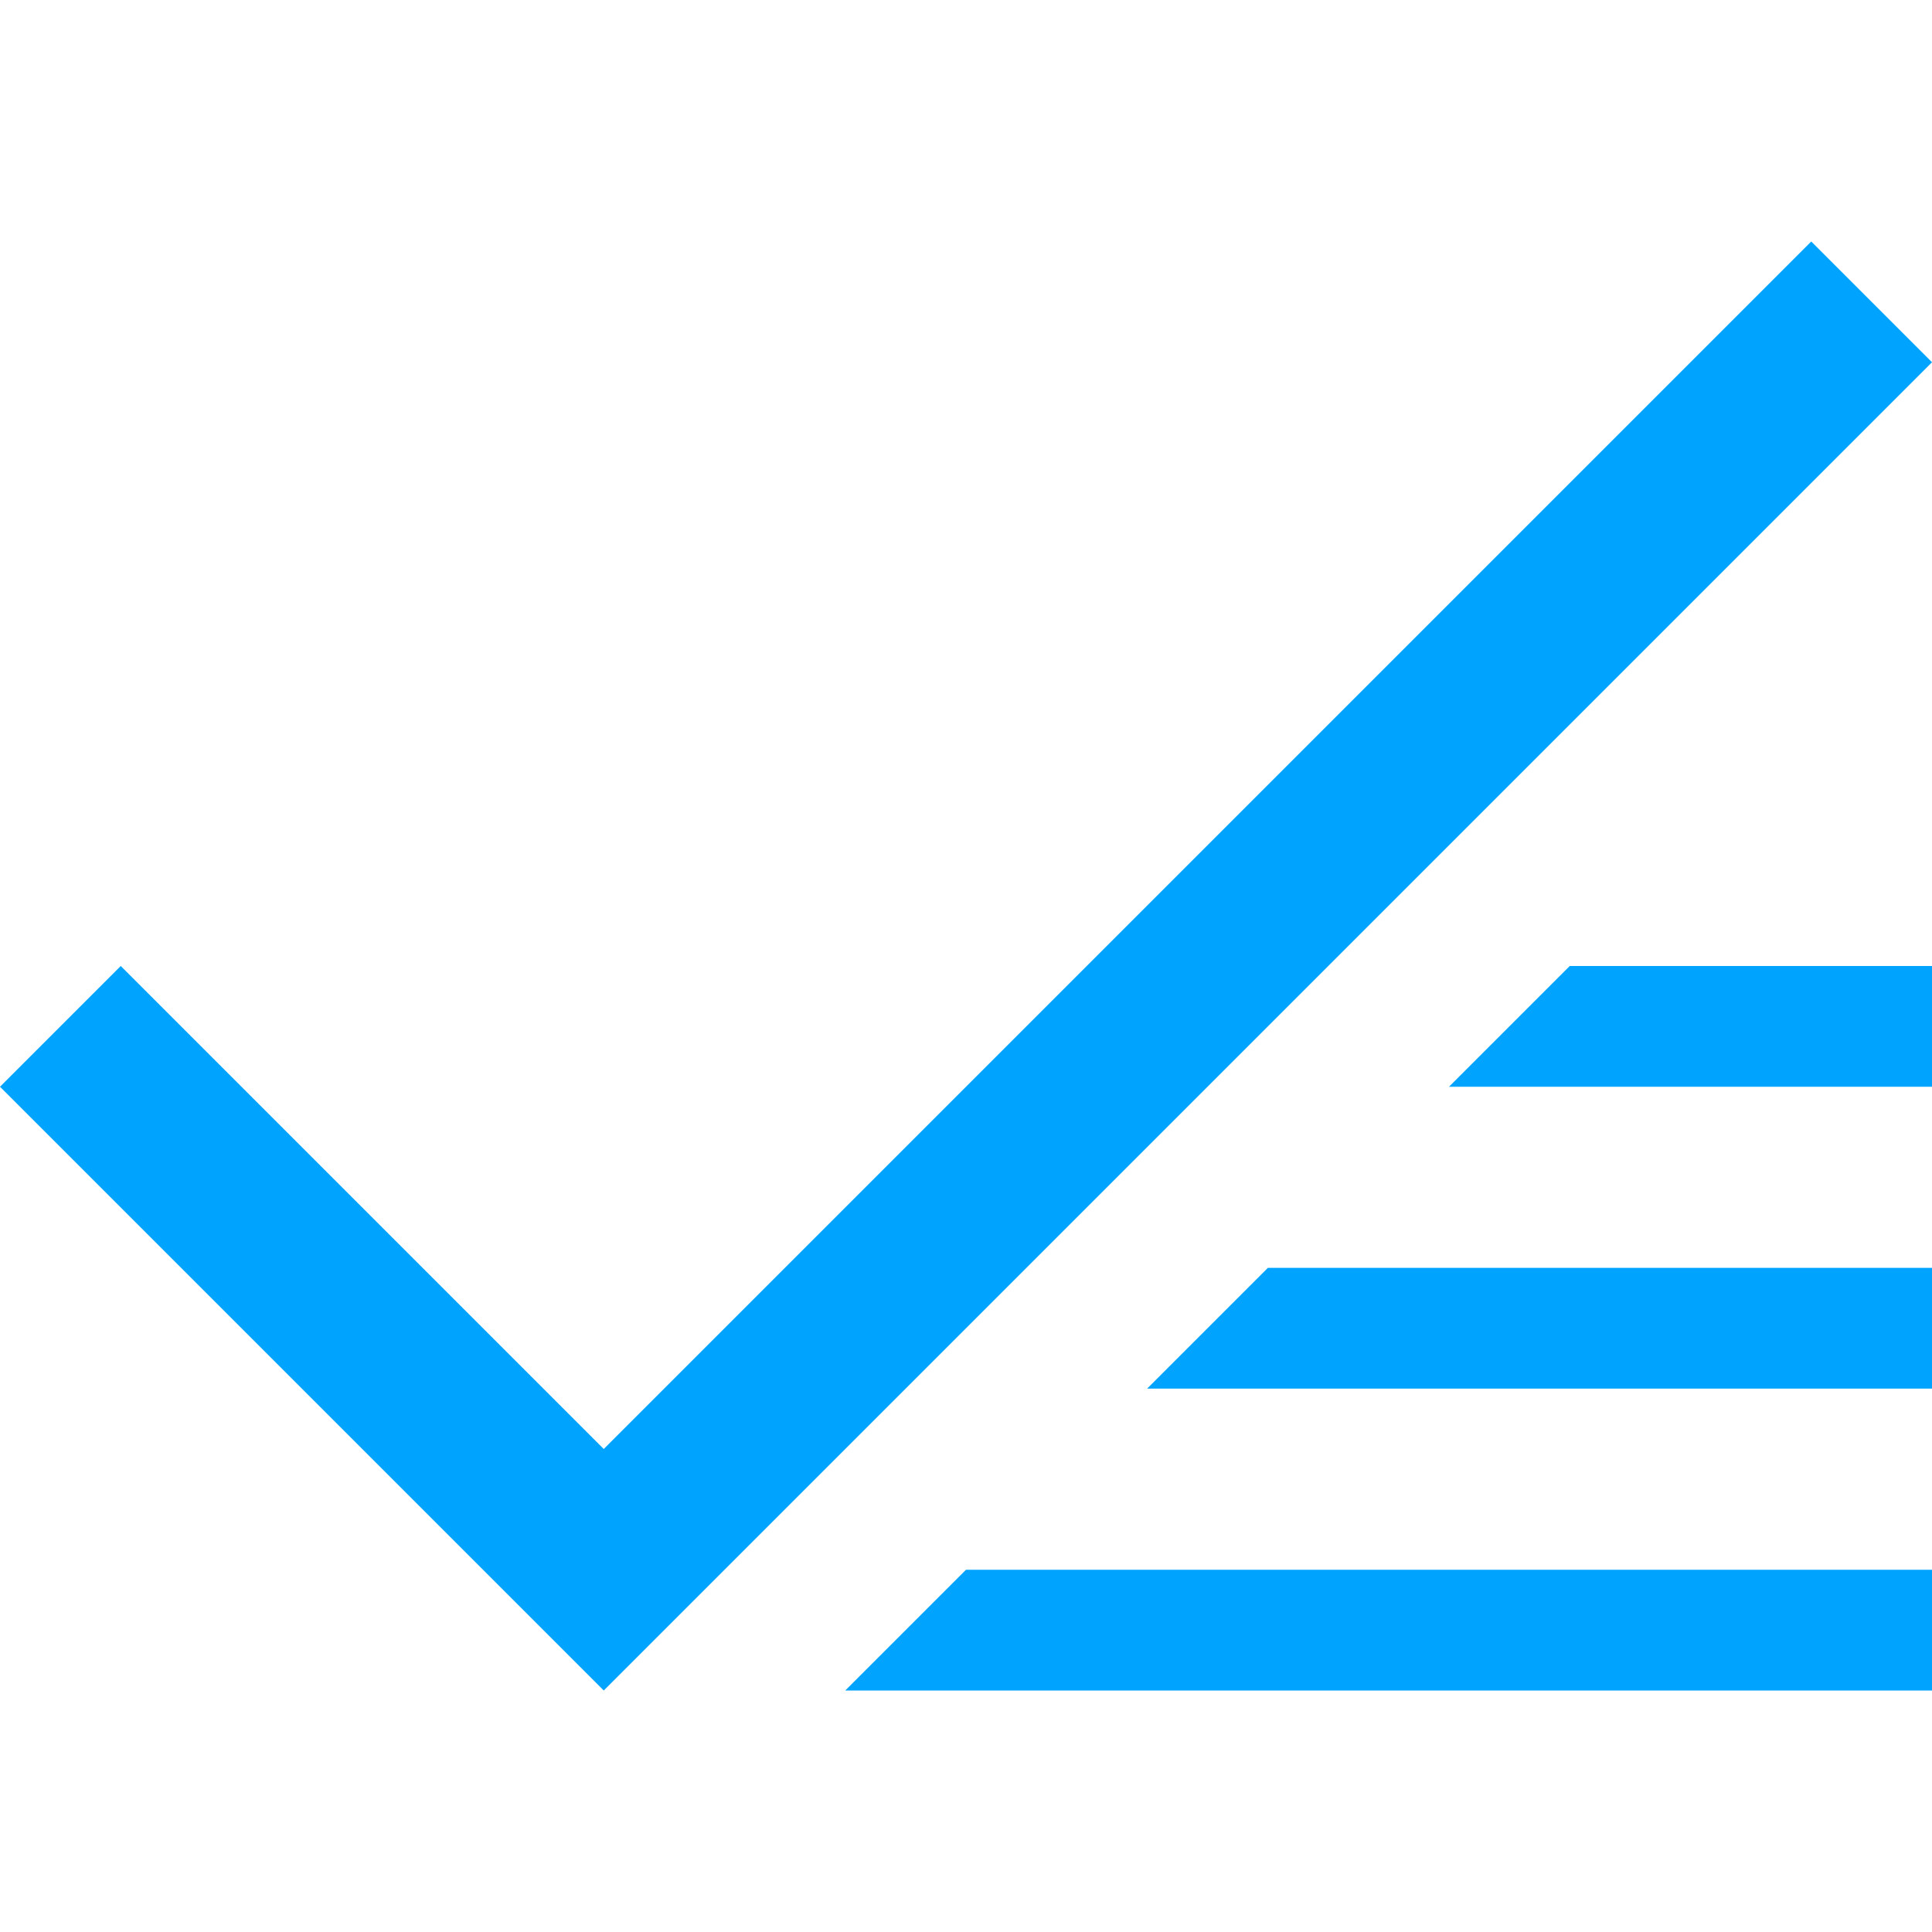 <svg id="图层_1" data-name="图层 1" xmlns="http://www.w3.org/2000/svg" width="32" height="32" viewBox="0 0 32 32"><defs><style>.cls-1{fill:#00a4ff;}</style></defs><title>icon</title><polygon class="cls-1" points="30 4 10 24 2 16 0 18 10 28 32 6 30 4"/><polygon class="cls-1" points="24 18 32 18 32 16 26 16 24 18"/><polygon class="cls-1" points="19 23 32 23 32 21 21 21 19 23"/><polygon class="cls-1" points="14 28 32 28 32 26 16 26 14 28"/></svg>